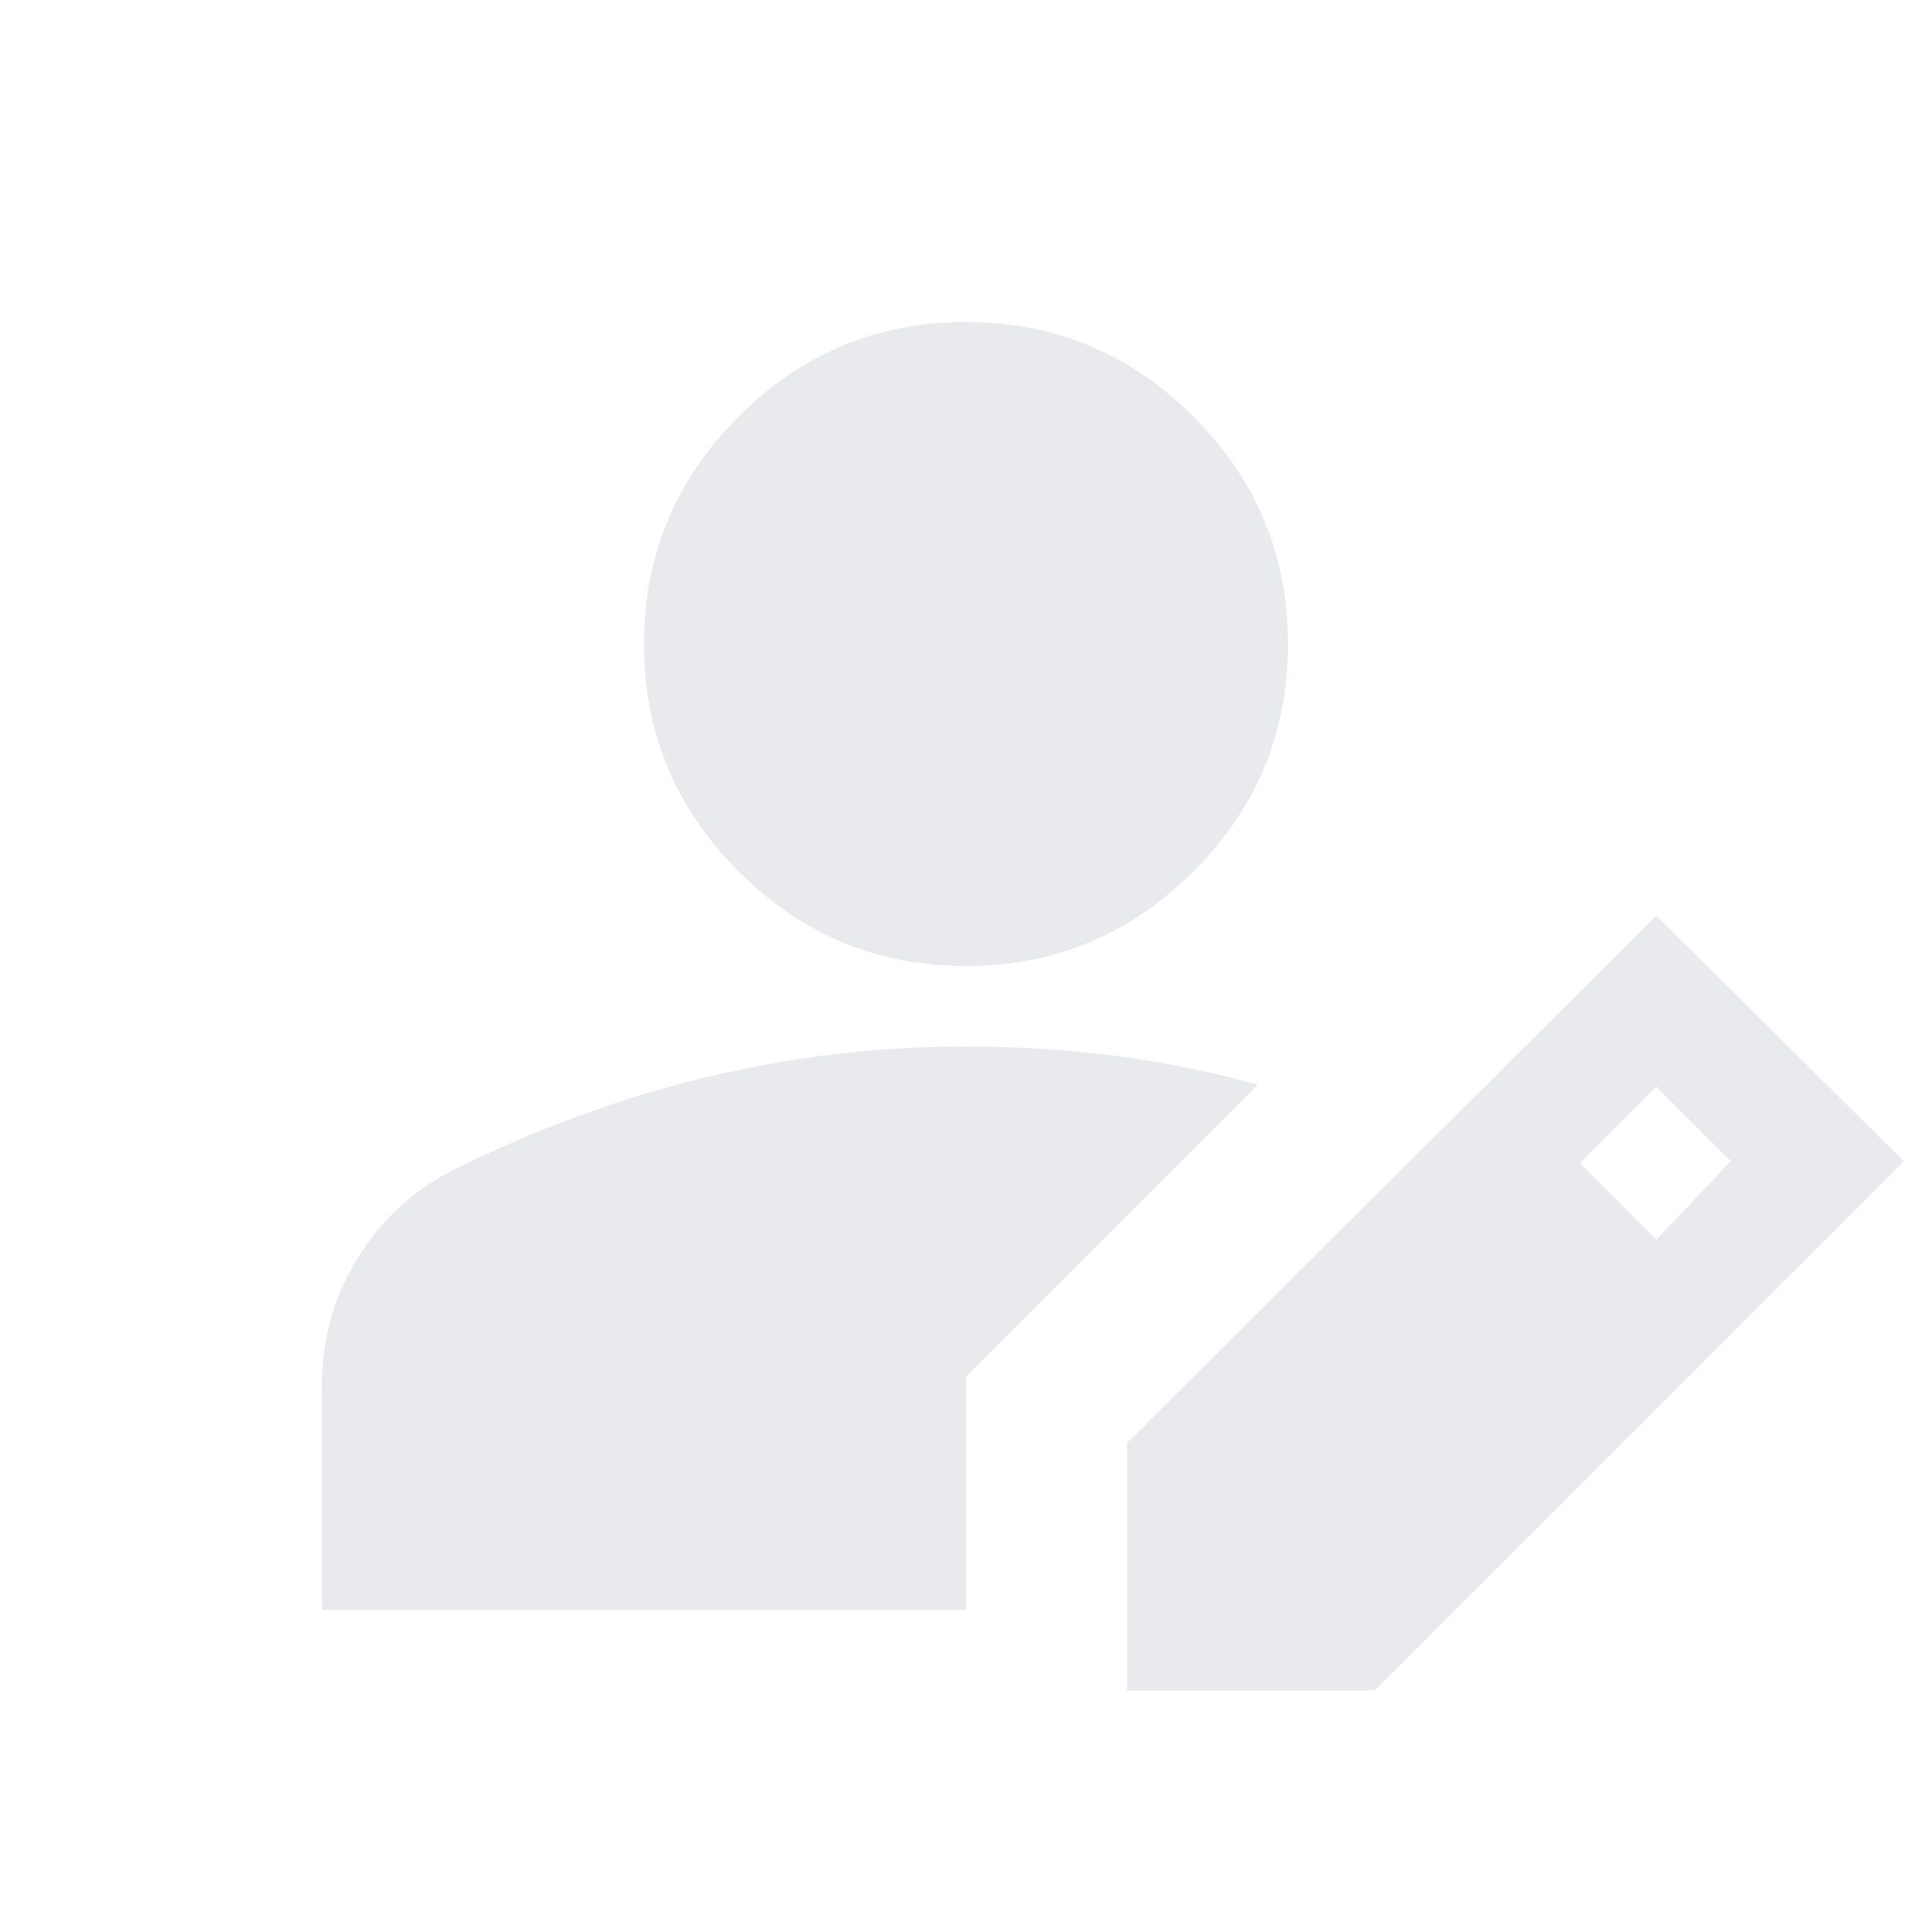 <svg xmlns="http://www.w3.org/2000/svg" height="24px" viewBox="0 -960 960 960" width="24px" fill="#e8eaed"><path d="M560-120v-123l263-262 123 122-263 263H560Zm-400-40v-112q0-34 17.5-62.5T224-378q62-31 126-46.5T480-440q37 0 73 4.5t72 14.5L480-276v116H160Zm663-184 37-39-37-37-38 38 38 38ZM480-480q-66 0-113-47t-47-113q0-66 47-113t113-47q66 0 113 47t47 113q0 66-47 113t-113 47Z"/></svg>
